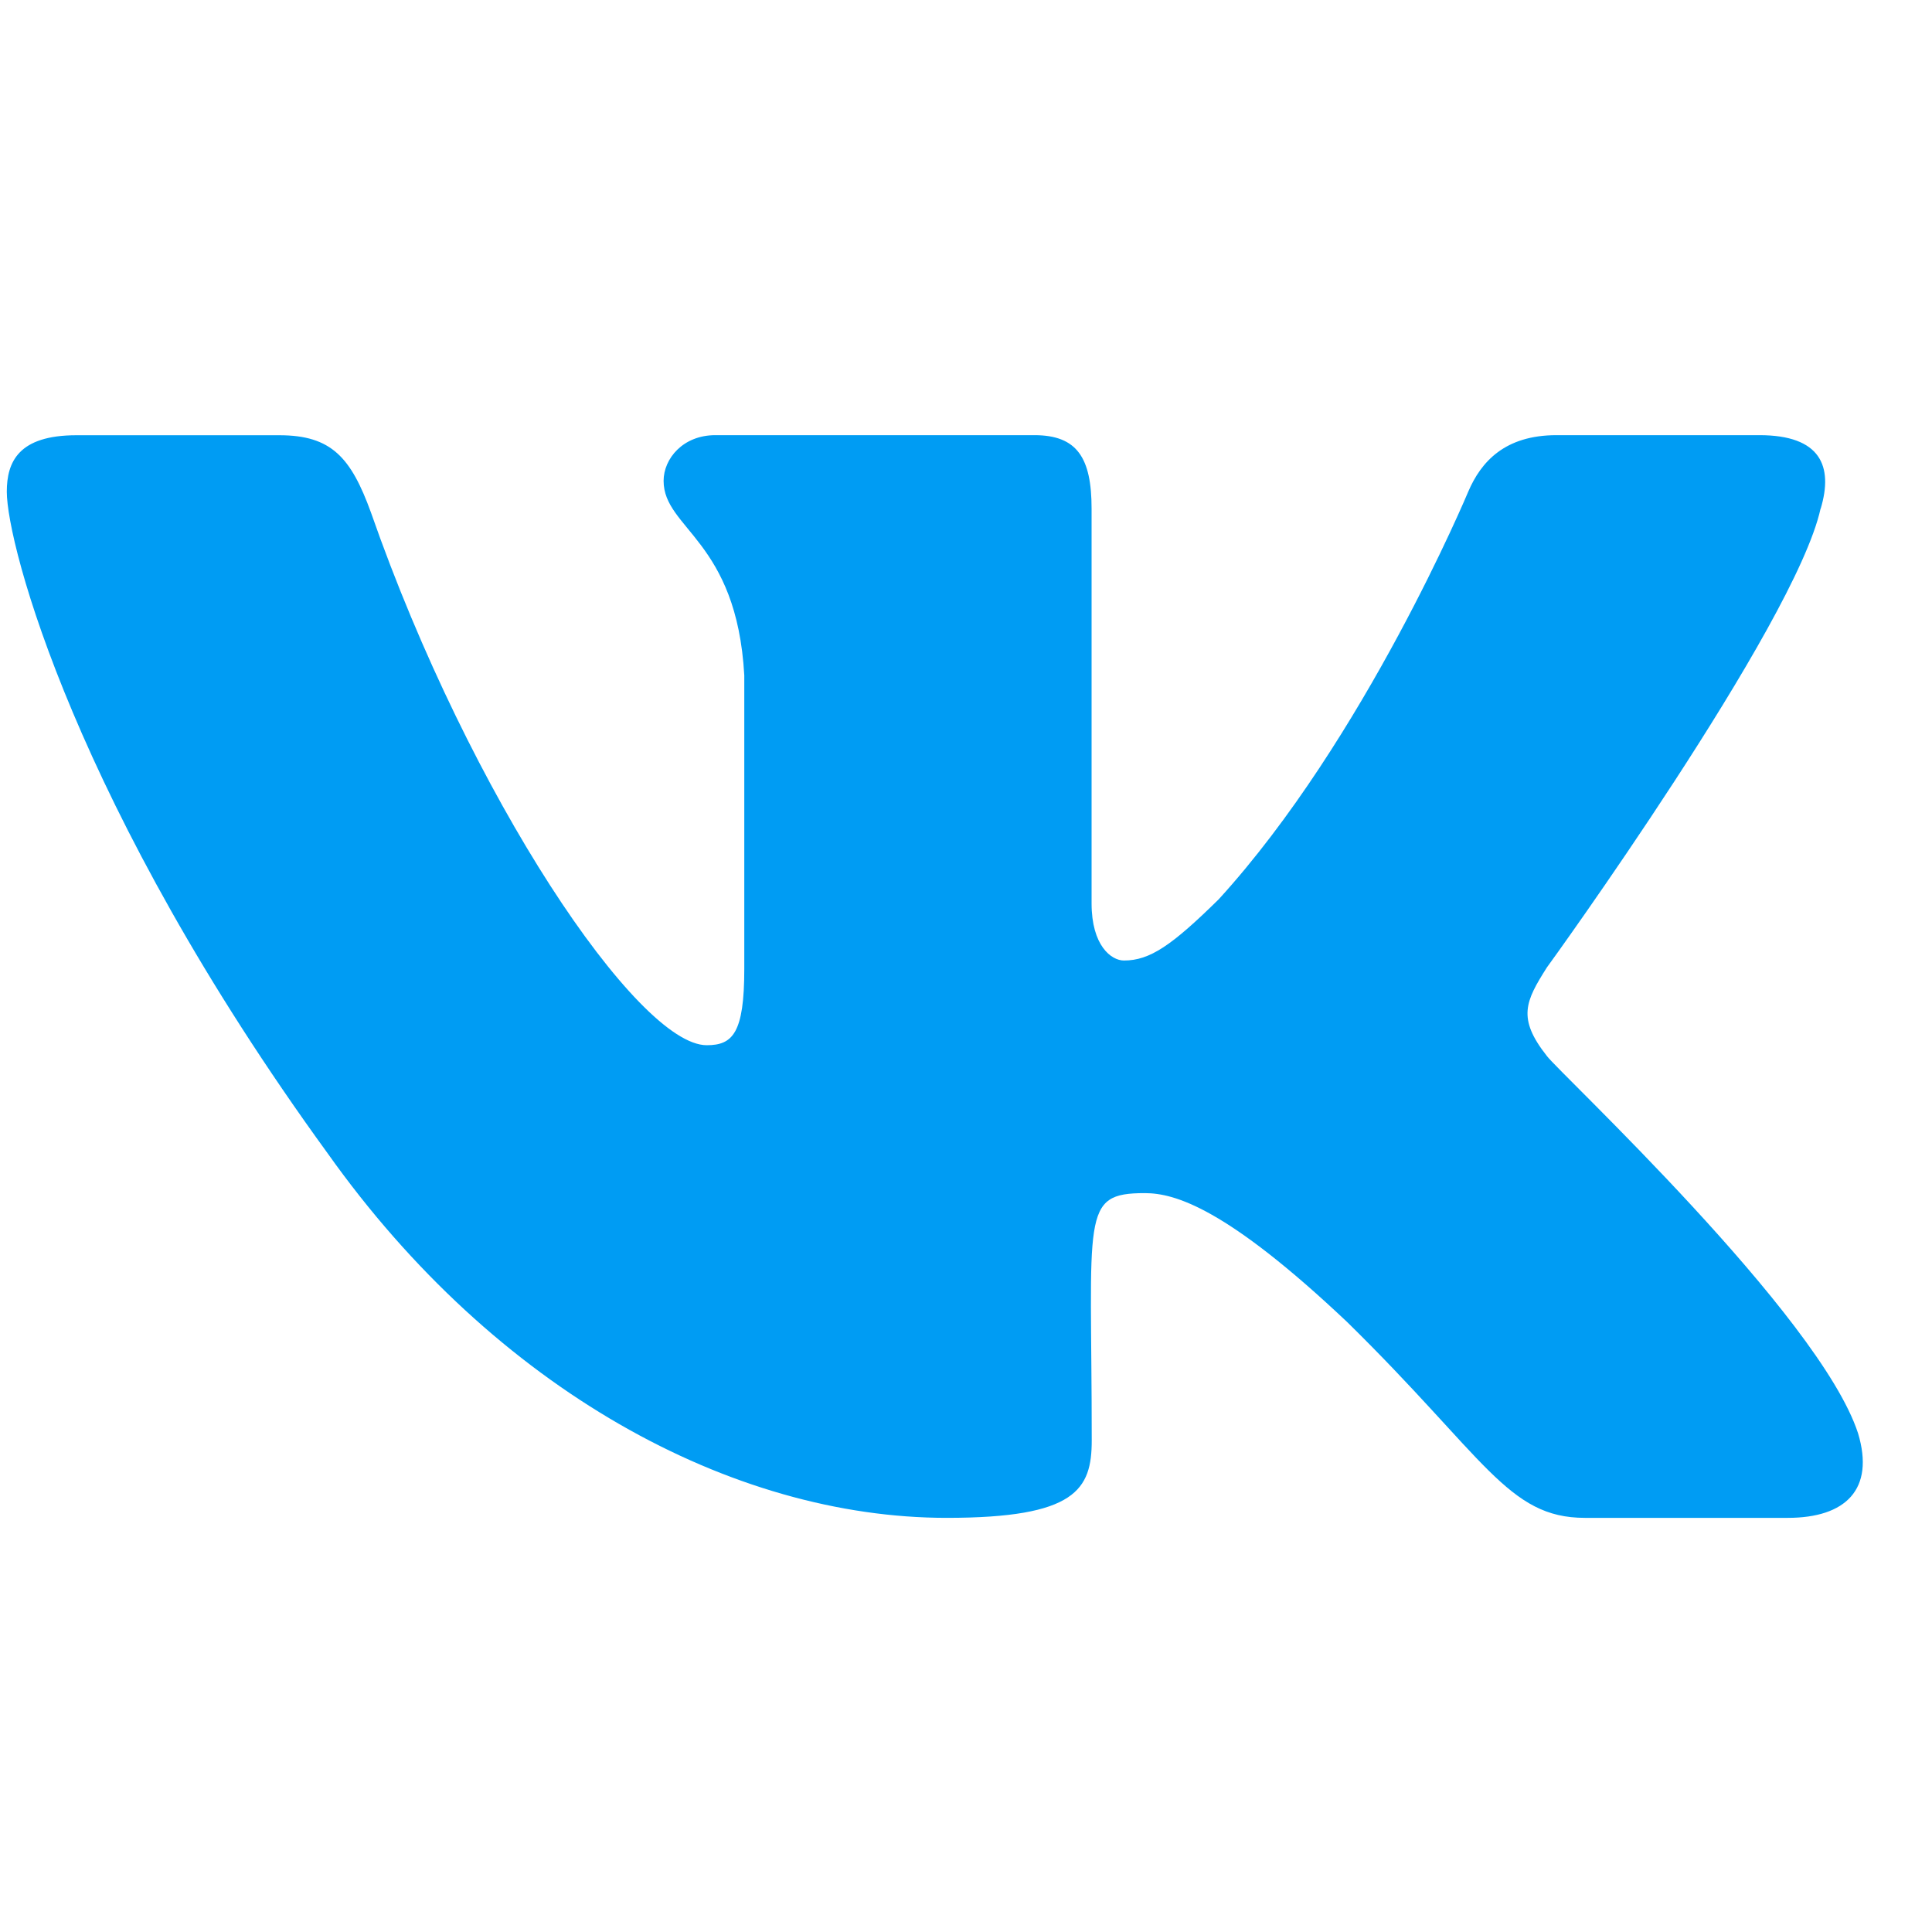 <svg width="25" height="25" viewBox="0 0 25 25" fill="none" xmlns="http://www.w3.org/2000/svg">
<g clip-path="url(#clip0_3627_13524)">
<path d="M20.017 13.665C19.629 13.174 19.74 12.956 20.017 12.518C20.023 12.513 23.228 8.084 23.558 6.582L23.56 6.581C23.724 6.033 23.56 5.631 22.767 5.631H20.141C19.472 5.631 19.164 5.976 18.999 6.362C18.999 6.362 17.662 9.563 15.77 11.637C15.16 12.237 14.878 12.429 14.544 12.429C14.38 12.429 14.125 12.237 14.125 11.689V6.581C14.125 5.924 13.938 5.631 13.385 5.631H9.256C8.836 5.631 8.587 5.937 8.587 6.222C8.587 6.845 9.533 6.988 9.631 8.739V12.539C9.631 13.371 9.48 13.525 9.145 13.525C8.252 13.525 6.085 10.311 4.801 6.634C4.542 5.92 4.289 5.632 3.615 5.632H0.989C0.239 5.632 0.088 5.977 0.088 6.363C0.088 7.046 0.981 10.439 4.239 14.923C6.411 17.983 9.469 19.641 12.251 19.641C13.923 19.641 14.127 19.273 14.127 18.639C14.127 15.715 13.976 15.439 14.814 15.439C15.202 15.439 15.87 15.631 17.432 17.107C19.216 18.858 19.509 19.641 20.508 19.641H23.134C23.882 19.641 24.262 19.273 24.043 18.546C23.544 17.018 20.17 13.875 20.017 13.665Z" fill="#009CF3"/>
</g>
<defs>
<clipPath id="clip0_3627_13524">
<rect width="24.018" height="24.018" fill="white" transform="translate(0.088 0.628)"/>
</clipPath>
</defs>
</svg>
